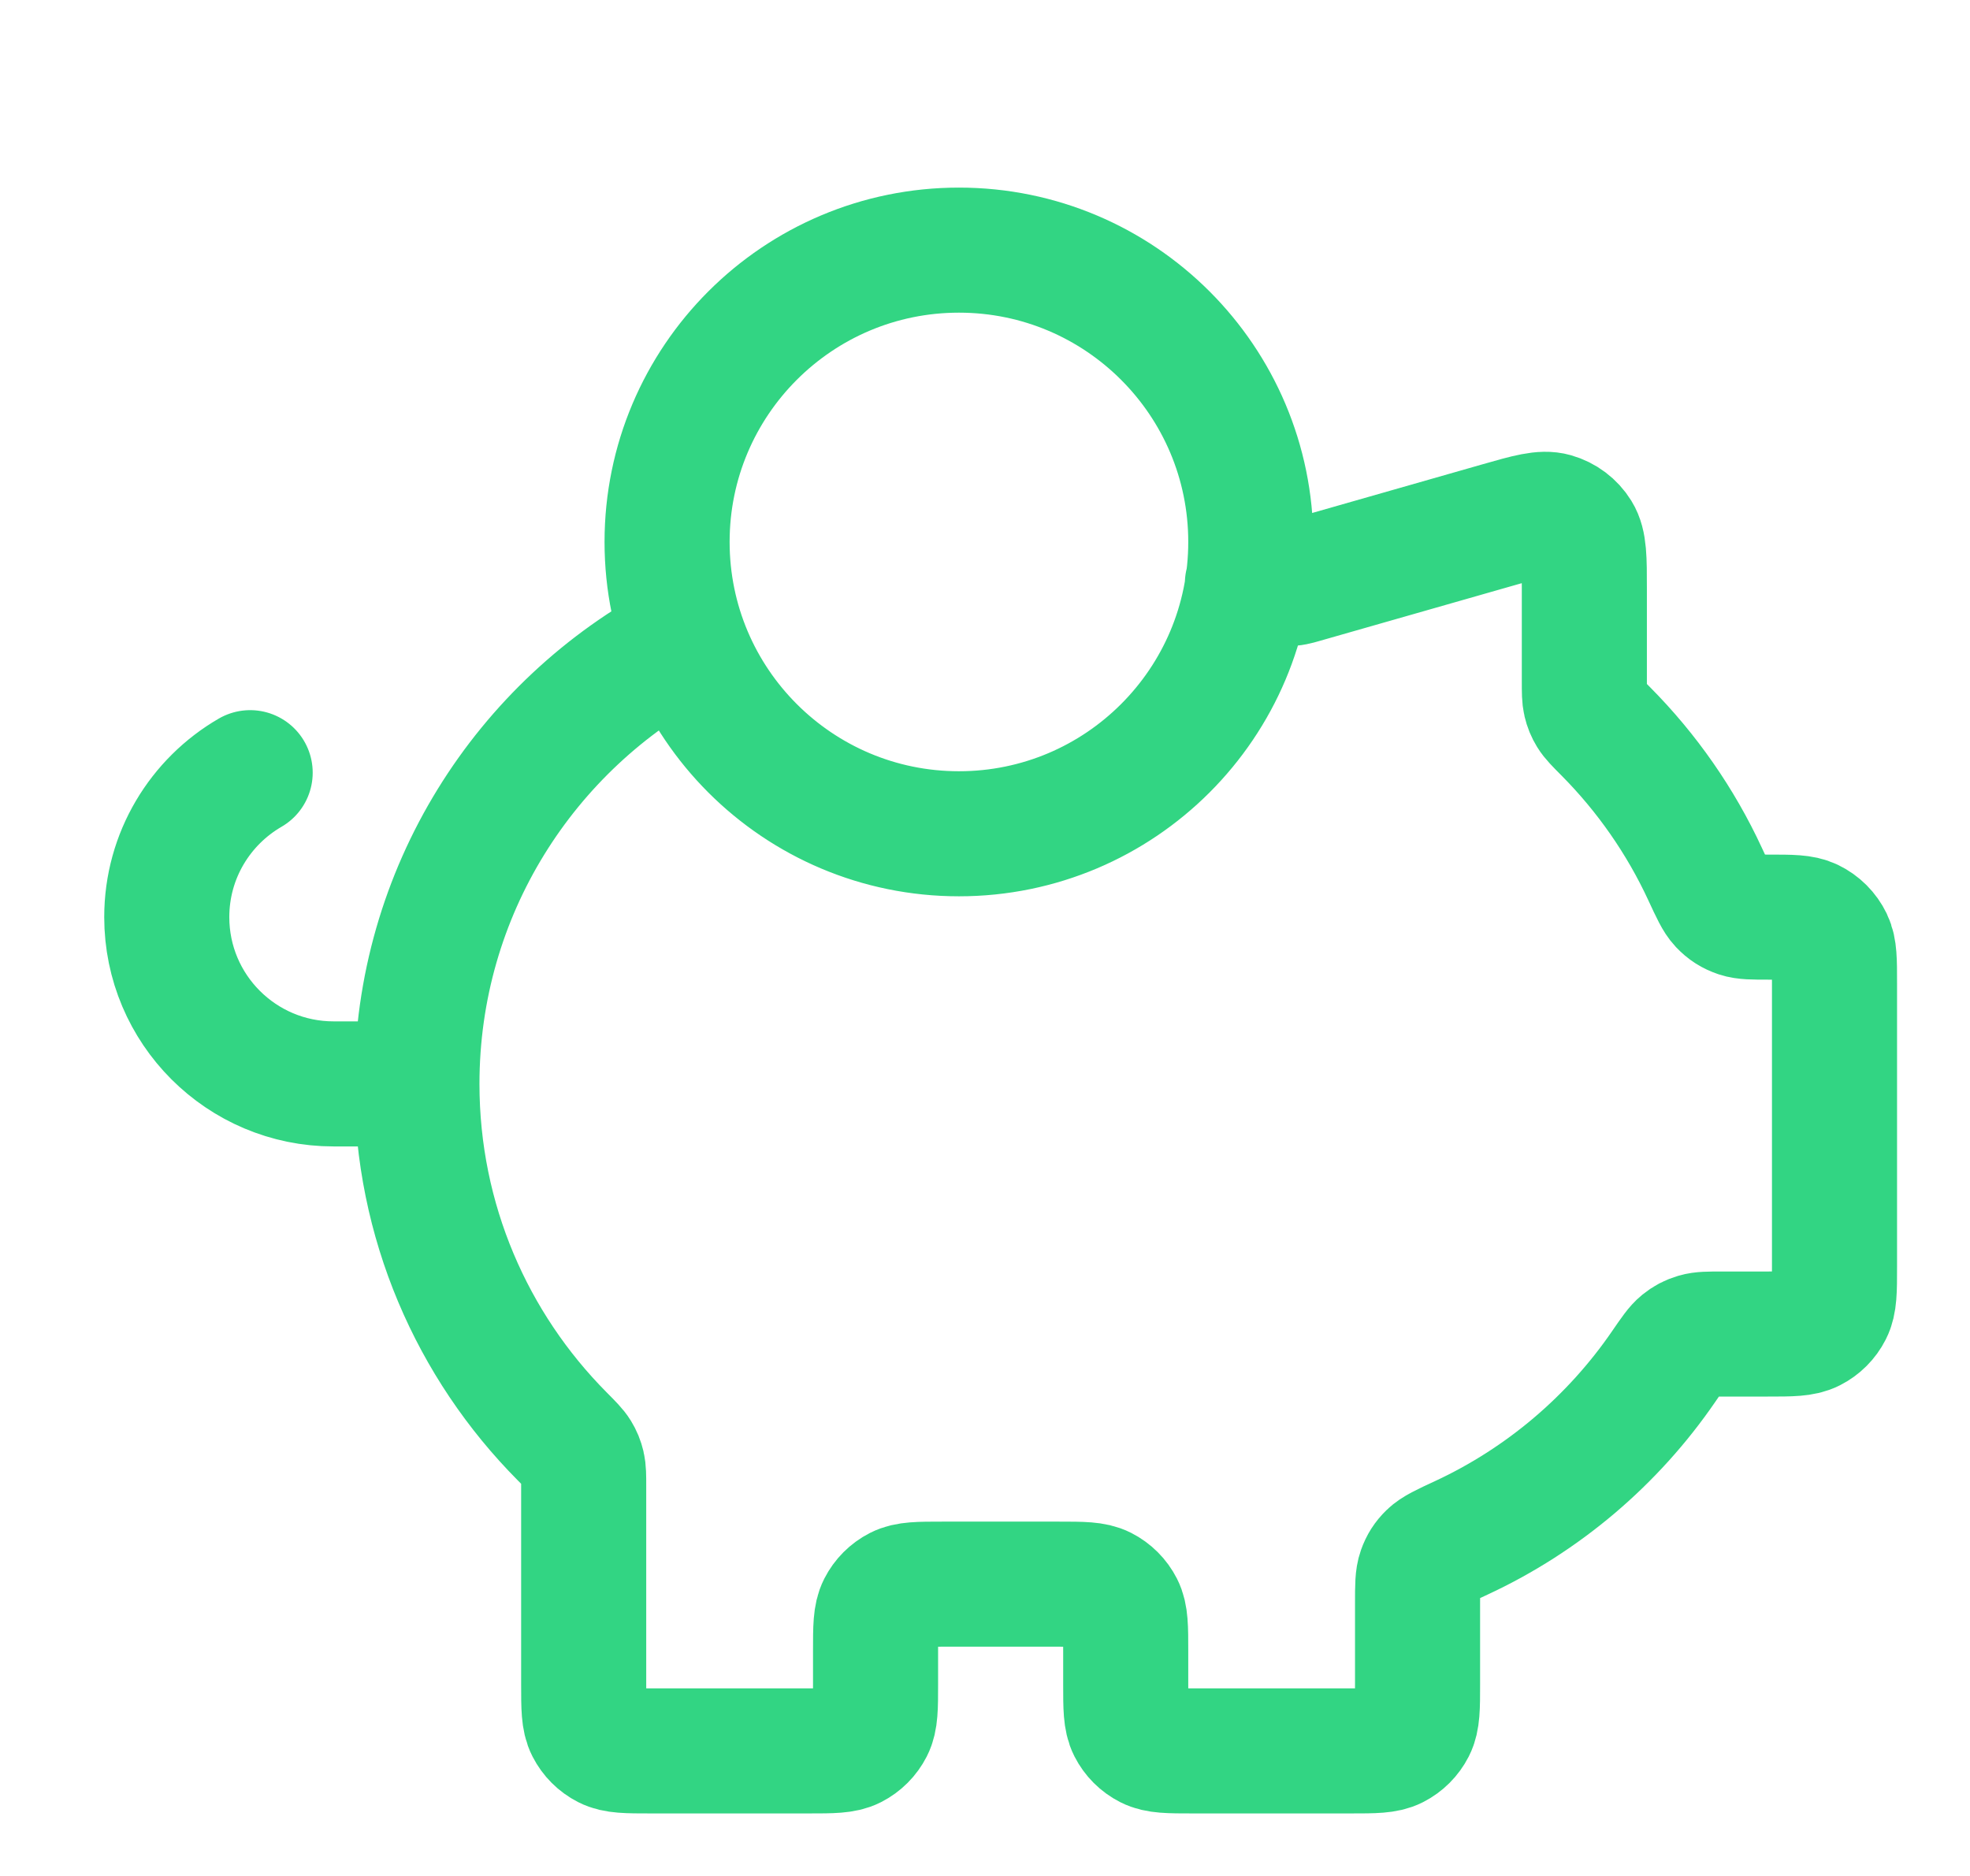 <svg width="63" height="60" viewBox="0 0 63 60" fill="none" xmlns="http://www.w3.org/2000/svg">
<path d="M13.333 34.667C13.333 39.062 15.106 43.044 17.975 45.936C18.252 46.215 18.39 46.354 18.472 46.488C18.55 46.616 18.595 46.726 18.63 46.872C18.666 47.025 18.666 47.199 18.666 47.546V53.867C18.666 54.613 18.666 54.987 18.812 55.272C18.94 55.523 19.144 55.727 19.395 55.855C19.68 56 20.053 56 20.8 56H25.866C26.613 56 26.987 56 27.272 55.855C27.523 55.727 27.727 55.523 27.855 55.272C28 54.987 28 54.613 28 53.867V52.8C28 52.053 28 51.68 28.145 51.395C28.273 51.144 28.477 50.94 28.728 50.812C29.013 50.667 29.386 50.667 30.133 50.667H33.867C34.613 50.667 34.987 50.667 35.272 50.812C35.523 50.94 35.727 51.144 35.855 51.395C36 51.68 36 52.053 36 52.8V53.867C36 54.613 36 54.987 36.145 55.272C36.273 55.523 36.477 55.727 36.728 55.855C37.013 56 37.386 56 38.133 56H43.2C43.947 56 44.32 56 44.605 55.855C44.856 55.727 45.06 55.523 45.188 55.272C45.333 54.987 45.333 54.613 45.333 53.867V51.265C45.333 50.726 45.333 50.457 45.41 50.24C45.484 50.033 45.576 49.888 45.733 49.734C45.897 49.573 46.175 49.444 46.73 49.187C49.349 47.971 51.584 46.067 53.203 43.707C53.488 43.292 53.63 43.085 53.782 42.962C53.927 42.845 54.058 42.776 54.237 42.723C54.424 42.667 54.646 42.667 55.09 42.667H56.533C57.28 42.667 57.653 42.667 57.939 42.521C58.19 42.394 58.394 42.19 58.521 41.939C58.667 41.653 58.667 41.28 58.667 40.533V31.429C58.667 30.718 58.667 30.362 58.535 30.088C58.404 29.816 58.184 29.596 57.912 29.465C57.638 29.333 57.282 29.333 56.571 29.333C56.057 29.333 55.8 29.333 55.592 29.264C55.369 29.188 55.212 29.088 55.05 28.917C54.9 28.758 54.777 28.492 54.531 27.961C53.743 26.257 52.664 24.714 51.358 23.397C51.081 23.119 50.943 22.979 50.861 22.845C50.783 22.717 50.738 22.607 50.703 22.461C50.667 22.308 50.667 22.135 50.667 21.787V18.828C50.667 17.868 50.667 17.388 50.467 17.065C50.292 16.783 50.017 16.576 49.697 16.485C49.332 16.381 48.87 16.513 47.947 16.777L41.62 18.585C41.513 18.615 41.459 18.631 41.404 18.641C41.356 18.651 41.307 18.658 41.258 18.662C41.202 18.667 41.146 18.667 41.034 18.667H39.891M13.333 34.667C13.333 28.523 16.796 23.187 21.877 20.506M13.333 34.667H10.667C7.721 34.667 5.333 32.279 5.333 29.333C5.333 27.359 6.406 25.636 8 24.713M40 17.333C40 22.488 35.821 26.667 30.667 26.667C25.512 26.667 21.333 22.488 21.333 17.333C21.333 12.179 25.512 8 30.667 8C35.821 8 40 12.179 40 17.333Z" stroke="#32D583" stroke-width="4" stroke-linecap="round" stroke-linejoin="round"/>
</svg>
